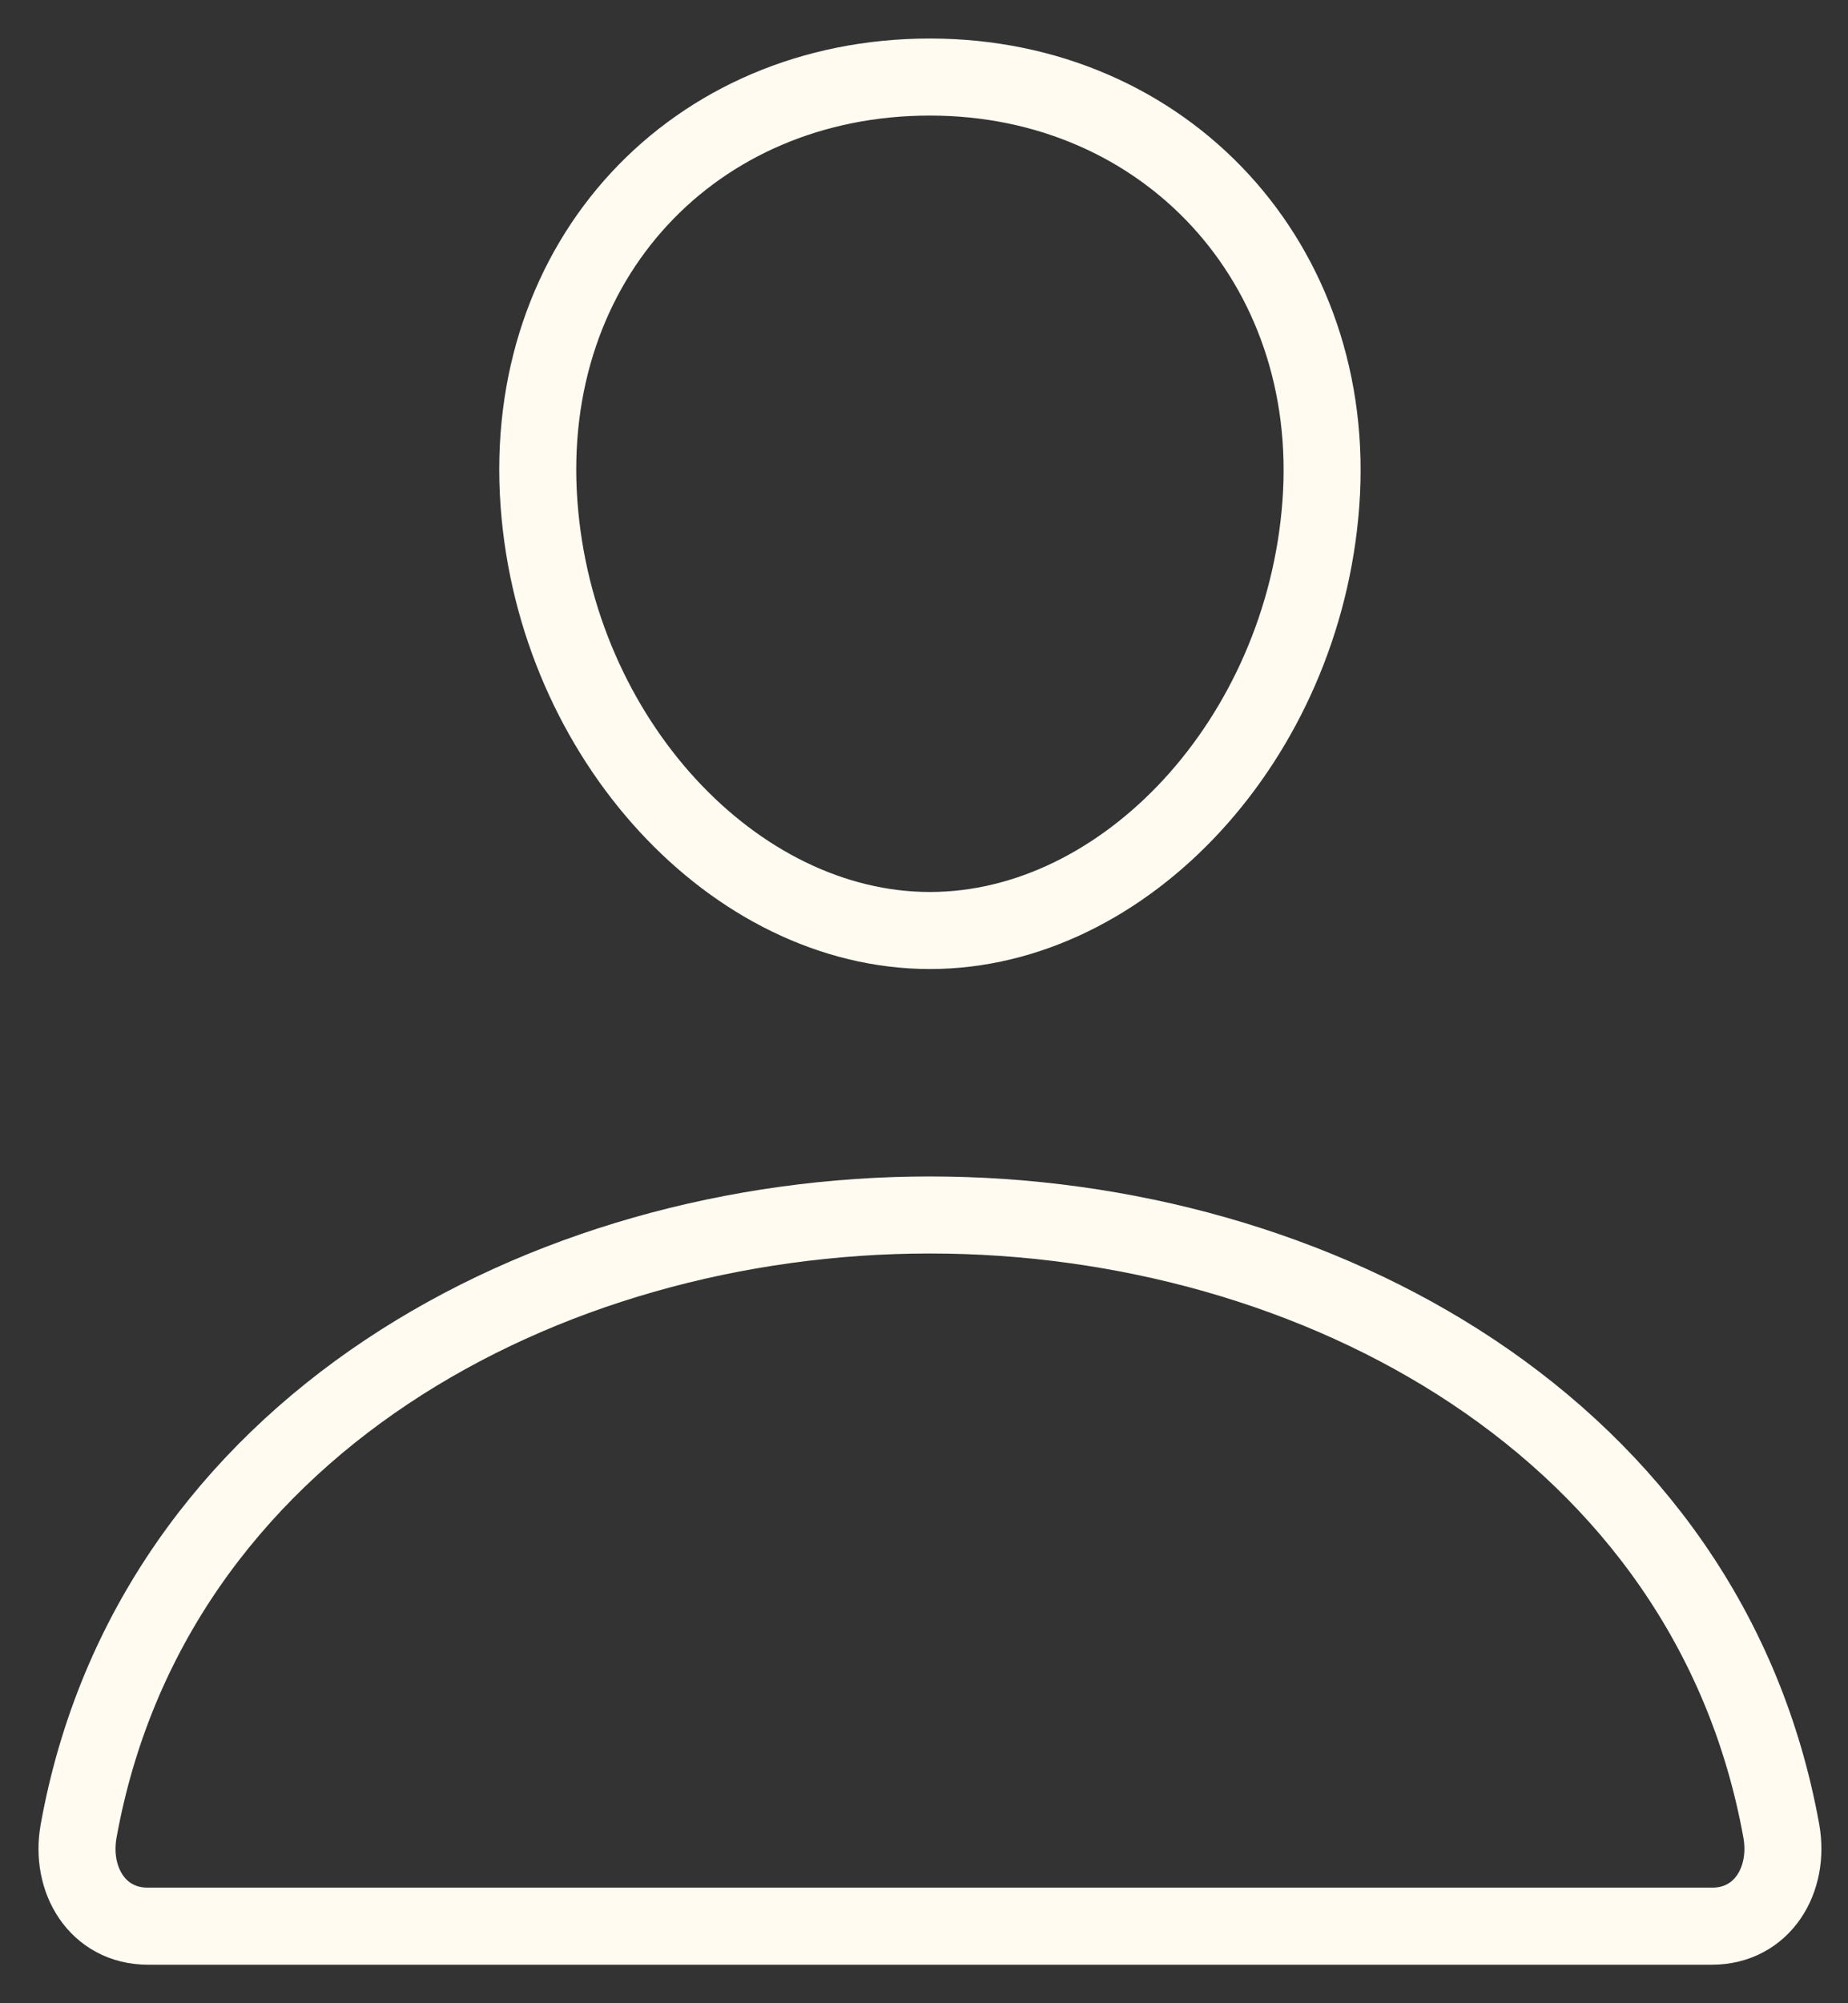 <svg width="24" height="26" viewBox="0 0 24 26" fill="none" xmlns="http://www.w3.org/2000/svg">
<rect x="0" y="0" width="24" height="26" fill="#333333" stroke="none"/>
<path d="M17.154 6.538C16.928 9.589 14.616 12.077 12.077 12.077C9.539 12.077 7.222 9.589 7 6.538C6.769 3.365 9.019 1 12.077 1C15.135 1 17.385 3.423 17.154 6.538Z" stroke="#FFFBF1" stroke-linecap="round" stroke-linejoin="round"/>
<path d="M12.077 15.769C7.058 15.769 1.964 18.538 1.021 23.765C0.907 24.395 1.264 25 1.923 25H22.231C22.891 25 23.247 24.395 23.134 23.765C22.191 18.538 17.096 15.769 12.077 15.769Z" stroke="#FFFBF1" stroke-miterlimit="10"/>
</svg>
